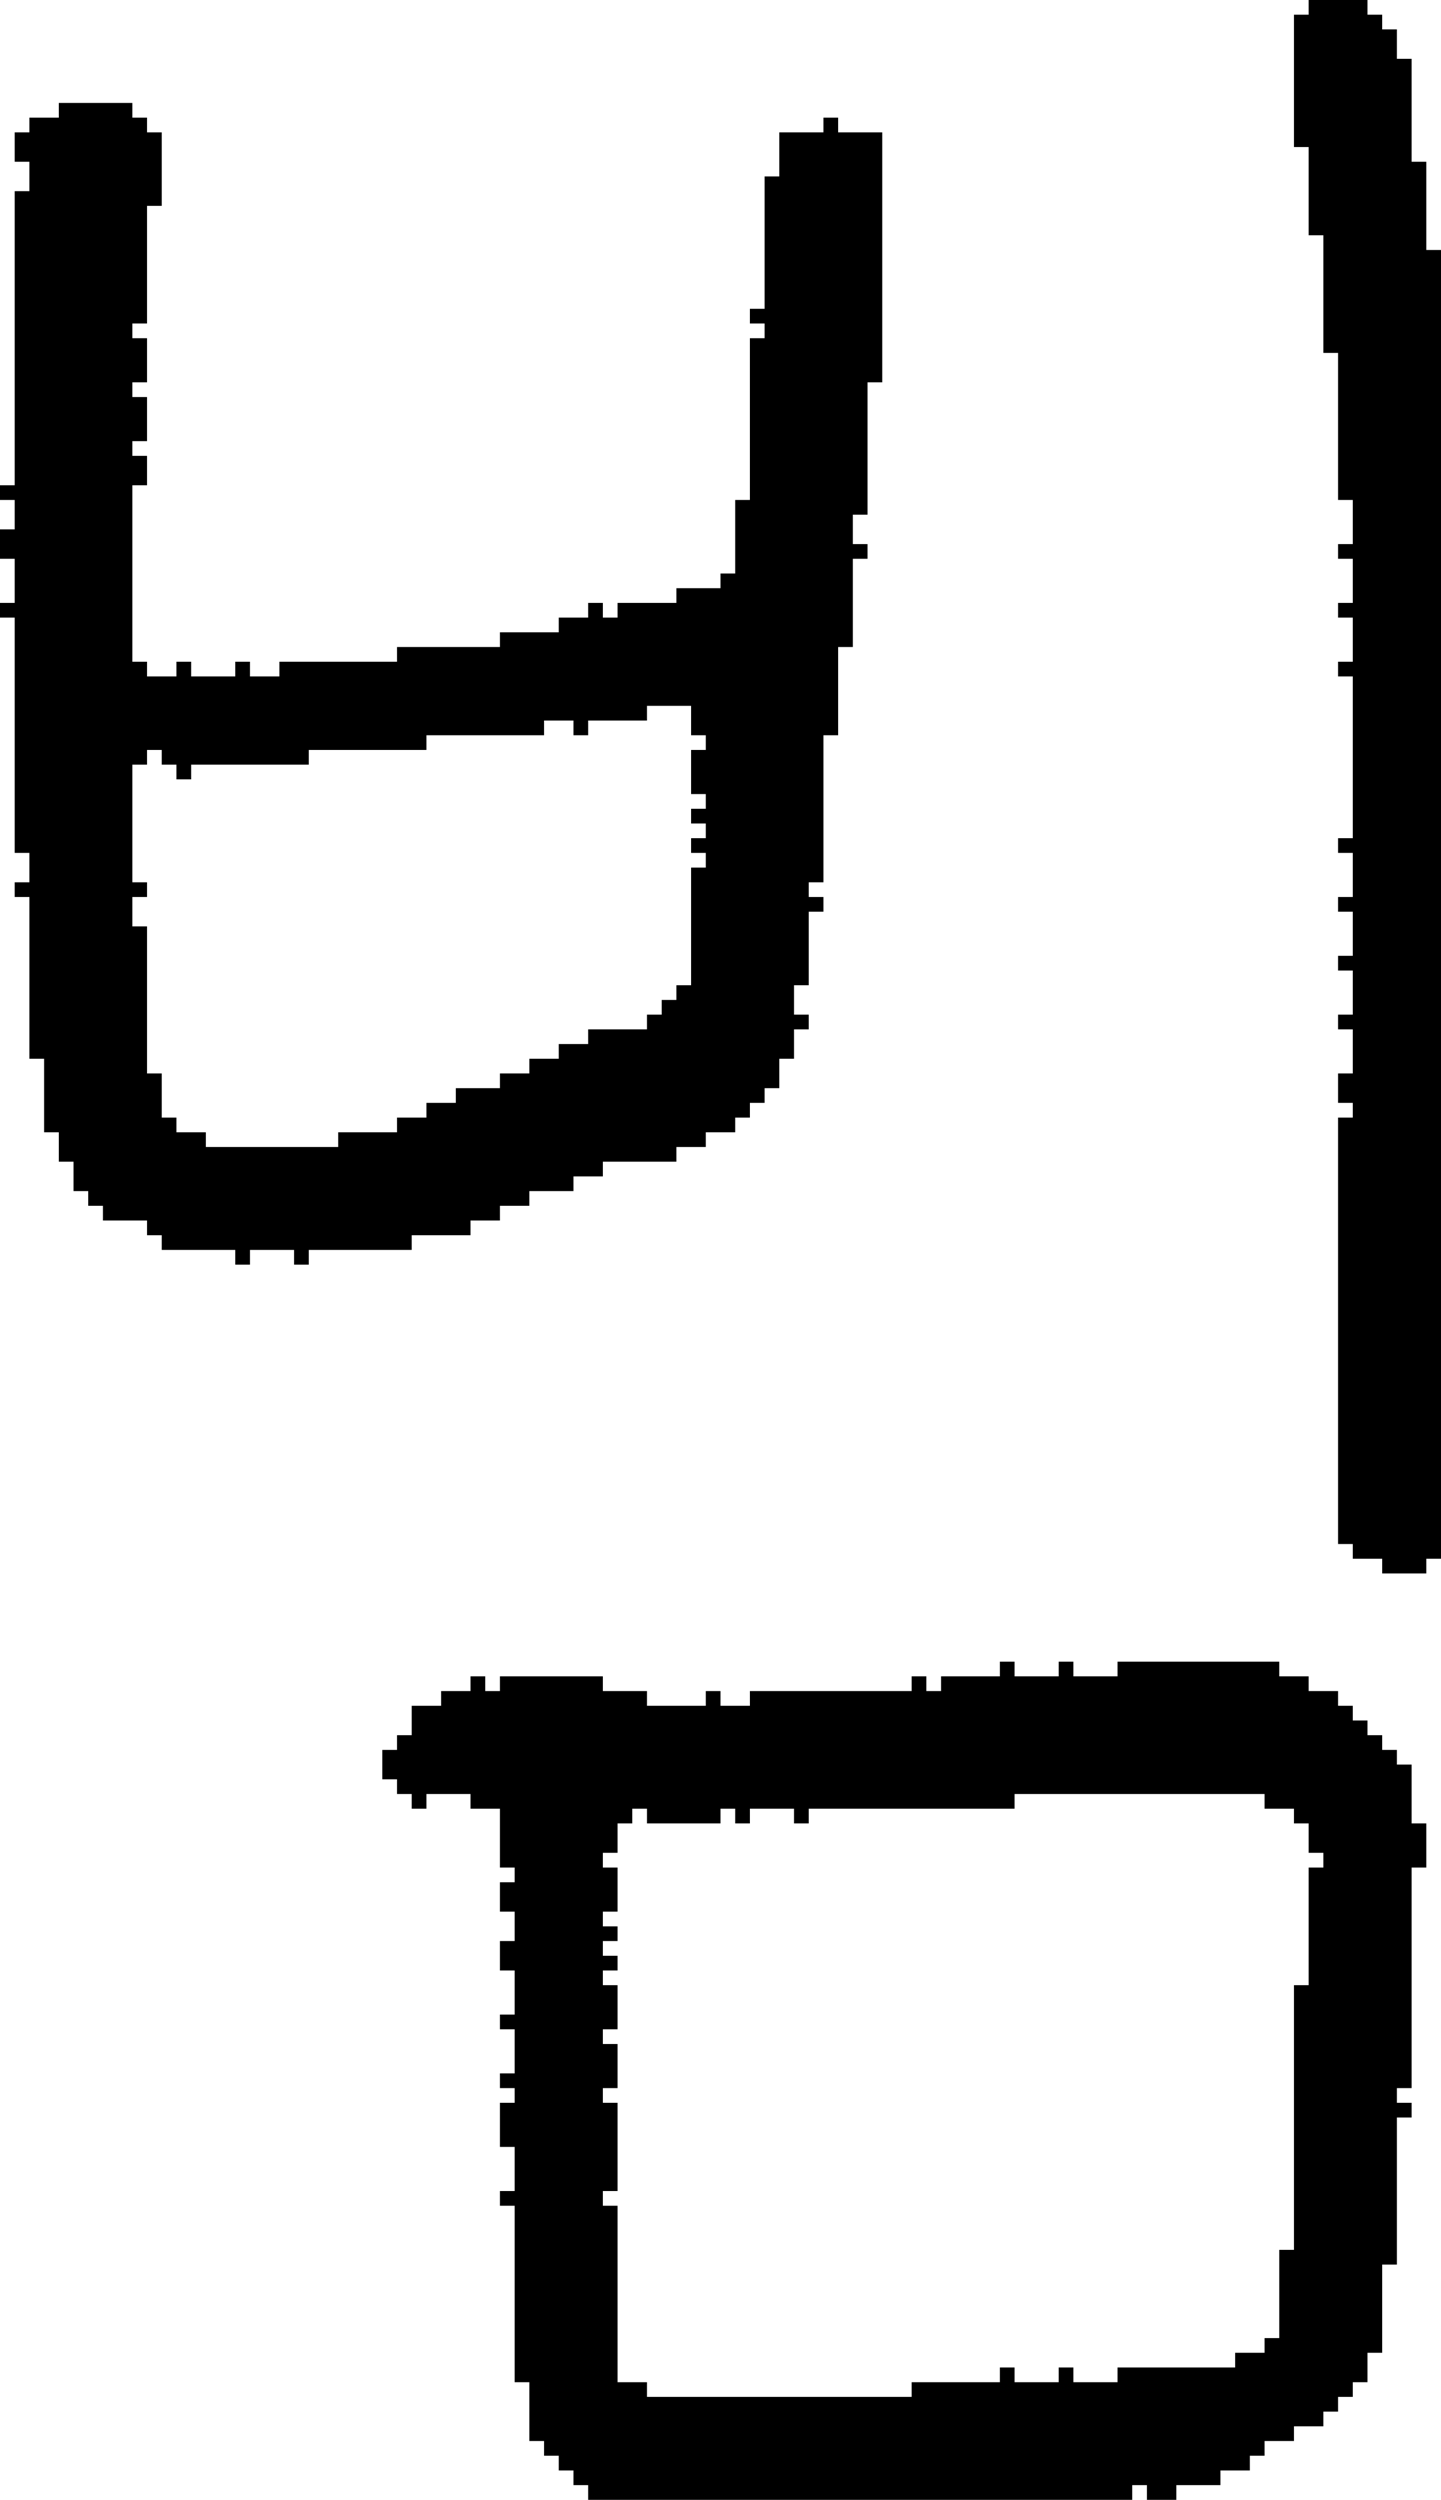 <?xml version="1.0" encoding="UTF-8" standalone="no"?>
<!DOCTYPE svg PUBLIC "-//W3C//DTD SVG 1.1//EN" 
  "http://www.w3.org/Graphics/SVG/1.1/DTD/svg11.dtd">
<svg width="98" height="170"
     xmlns="http://www.w3.org/2000/svg" version="1.1">
 <path d="  M 1,38  L 1,41  L 0,41  L 0,42  L 1,42  L 1,58  L 2,58  L 2,60  L 1,60  L 1,61  L 2,61  L 2,72  L 3,72  L 3,77  L 4,77  L 4,79  L 5,79  L 5,81  L 6,81  L 6,82  L 7,82  L 7,83  L 10,83  L 10,84  L 11,84  L 11,85  L 16,85  L 16,86  L 17,86  L 17,85  L 20,85  L 20,86  L 21,86  L 21,85  L 28,85  L 28,84  L 32,84  L 32,83  L 34,83  L 34,82  L 36,82  L 36,81  L 39,81  L 39,80  L 41,80  L 41,79  L 46,79  L 46,78  L 48,78  L 48,77  L 50,77  L 50,76  L 51,76  L 51,75  L 52,75  L 52,74  L 53,74  L 53,72  L 54,72  L 54,70  L 55,70  L 55,69  L 54,69  L 54,67  L 55,67  L 55,62  L 56,62  L 56,61  L 55,61  L 55,60  L 56,60  L 56,50  L 57,50  L 57,44  L 58,44  L 58,38  L 59,38  L 59,37  L 58,37  L 58,35  L 59,35  L 59,26  L 60,26  L 60,9  L 57,9  L 57,8  L 56,8  L 56,9  L 53,9  L 53,12  L 52,12  L 52,21  L 51,21  L 51,22  L 52,22  L 52,23  L 51,23  L 51,34  L 50,34  L 50,39  L 49,39  L 49,40  L 46,40  L 46,41  L 42,41  L 42,42  L 41,42  L 41,41  L 40,41  L 40,42  L 38,42  L 38,43  L 34,43  L 34,44  L 27,44  L 27,45  L 19,45  L 19,46  L 17,46  L 17,45  L 16,45  L 16,46  L 13,46  L 13,45  L 12,45  L 12,46  L 10,46  L 10,45  L 9,45  L 9,33  L 10,33  L 10,31  L 9,31  L 9,30  L 10,30  L 10,27  L 9,27  L 9,26  L 10,26  L 10,23  L 9,23  L 9,22  L 10,22  L 10,14  L 11,14  L 11,9  L 10,9  L 10,8  L 9,8  L 9,7  L 4,7  L 4,8  L 2,8  L 2,9  L 1,9  L 1,11  L 2,11  L 2,13  L 1,13  L 1,33  L 0,33  L 0,34  L 1,34  L 1,36  L 0,36  L 0,38  Z  M 47,51  L 47,54  L 48,54  L 48,55  L 47,55  L 47,56  L 48,56  L 48,57  L 47,57  L 47,58  L 48,58  L 48,59  L 47,59  L 47,67  L 46,67  L 46,68  L 45,68  L 45,69  L 44,69  L 44,70  L 40,70  L 40,71  L 38,71  L 38,72  L 36,72  L 36,73  L 34,73  L 34,74  L 31,74  L 31,75  L 29,75  L 29,76  L 27,76  L 27,77  L 23,77  L 23,78  L 14,78  L 14,77  L 12,77  L 12,76  L 11,76  L 11,73  L 10,73  L 10,63  L 9,63  L 9,61  L 10,61  L 10,60  L 9,60  L 9,52  L 10,52  L 10,51  L 11,51  L 11,52  L 12,52  L 12,53  L 13,53  L 13,52  L 21,52  L 21,51  L 29,51  L 29,50  L 37,50  L 37,49  L 39,49  L 39,50  L 40,50  L 40,49  L 44,49  L 44,48  L 47,48  L 47,50  L 48,50  L 48,51  Z  " style="fill:rgb(0, 0, 0); fill-opacity:1.000; stroke:none;" />
 <path d="  M 95,144  L 96,144  L 96,143  L 95,143  L 95,142  L 96,142  L 96,127  L 97,127  L 97,124  L 96,124  L 96,120  L 95,120  L 95,119  L 94,119  L 94,118  L 93,118  L 93,117  L 92,117  L 92,116  L 91,116  L 91,115  L 89,115  L 89,114  L 87,114  L 87,113  L 76,113  L 76,114  L 73,114  L 73,113  L 72,113  L 72,114  L 69,114  L 69,113  L 68,113  L 68,114  L 64,114  L 64,115  L 63,115  L 63,114  L 62,114  L 62,115  L 51,115  L 51,116  L 49,116  L 49,115  L 48,115  L 48,116  L 44,116  L 44,115  L 41,115  L 41,114  L 34,114  L 34,115  L 33,115  L 33,114  L 32,114  L 32,115  L 30,115  L 30,116  L 28,116  L 28,118  L 27,118  L 27,119  L 26,119  L 26,121  L 27,121  L 27,122  L 28,122  L 28,123  L 29,123  L 29,122  L 32,122  L 32,123  L 34,123  L 34,127  L 35,127  L 35,128  L 34,128  L 34,130  L 35,130  L 35,132  L 34,132  L 34,134  L 35,134  L 35,137  L 34,137  L 34,138  L 35,138  L 35,141  L 34,141  L 34,142  L 35,142  L 35,143  L 34,143  L 34,146  L 35,146  L 35,149  L 34,149  L 34,150  L 35,150  L 35,162  L 36,162  L 36,166  L 37,166  L 37,167  L 38,167  L 38,168  L 39,168  L 39,169  L 40,169  L 40,170  L 77,170  L 77,169  L 78,169  L 78,170  L 80,170  L 80,169  L 83,169  L 83,168  L 85,168  L 85,167  L 86,167  L 86,166  L 88,166  L 88,165  L 90,165  L 90,164  L 91,164  L 91,163  L 92,163  L 92,162  L 93,162  L 93,160  L 94,160  L 94,154  L 95,154  Z  M 41,142  L 42,142  L 42,139  L 41,139  L 41,138  L 42,138  L 42,135  L 41,135  L 41,134  L 42,134  L 42,133  L 41,133  L 41,132  L 42,132  L 42,131  L 41,131  L 41,130  L 42,130  L 42,127  L 41,127  L 41,126  L 42,126  L 42,124  L 43,124  L 43,123  L 44,123  L 44,124  L 49,124  L 49,123  L 50,123  L 50,124  L 51,124  L 51,123  L 54,123  L 54,124  L 55,124  L 55,123  L 69,123  L 69,122  L 86,122  L 86,123  L 88,123  L 88,124  L 89,124  L 89,126  L 90,126  L 90,127  L 89,127  L 89,135  L 88,135  L 88,153  L 87,153  L 87,159  L 86,159  L 86,160  L 84,160  L 84,161  L 76,161  L 76,162  L 73,162  L 73,161  L 72,161  L 72,162  L 69,162  L 69,161  L 68,161  L 68,162  L 62,162  L 62,163  L 44,163  L 44,162  L 42,162  L 42,150  L 41,150  L 41,149  L 42,149  L 42,143  L 41,143  Z  " style="fill:rgb(0, 0, 0); fill-opacity:1.000; stroke:none;" />
 <path d="  M 92,73  L 91,73  L 91,75  L 92,75  L 92,76  L 91,76  L 91,105  L 92,105  L 92,106  L 94,106  L 94,107  L 97,107  L 97,106  L 98,106  L 98,17  L 97,17  L 97,11  L 96,11  L 96,4  L 95,4  L 95,2  L 94,2  L 94,1  L 93,1  L 93,0  L 89,0  L 89,1  L 88,1  L 88,10  L 89,10  L 89,16  L 90,16  L 90,24  L 91,24  L 91,34  L 92,34  L 92,37  L 91,37  L 91,38  L 92,38  L 92,41  L 91,41  L 91,42  L 92,42  L 92,45  L 91,45  L 91,46  L 92,46  L 92,57  L 91,57  L 91,58  L 92,58  L 92,61  L 91,61  L 91,62  L 92,62  L 92,65  L 91,65  L 91,66  L 92,66  L 92,69  L 91,69  L 91,70  L 92,70  Z  " style="fill:rgb(0, 0, 0); fill-opacity:1.000; stroke:none;" />
</svg>
